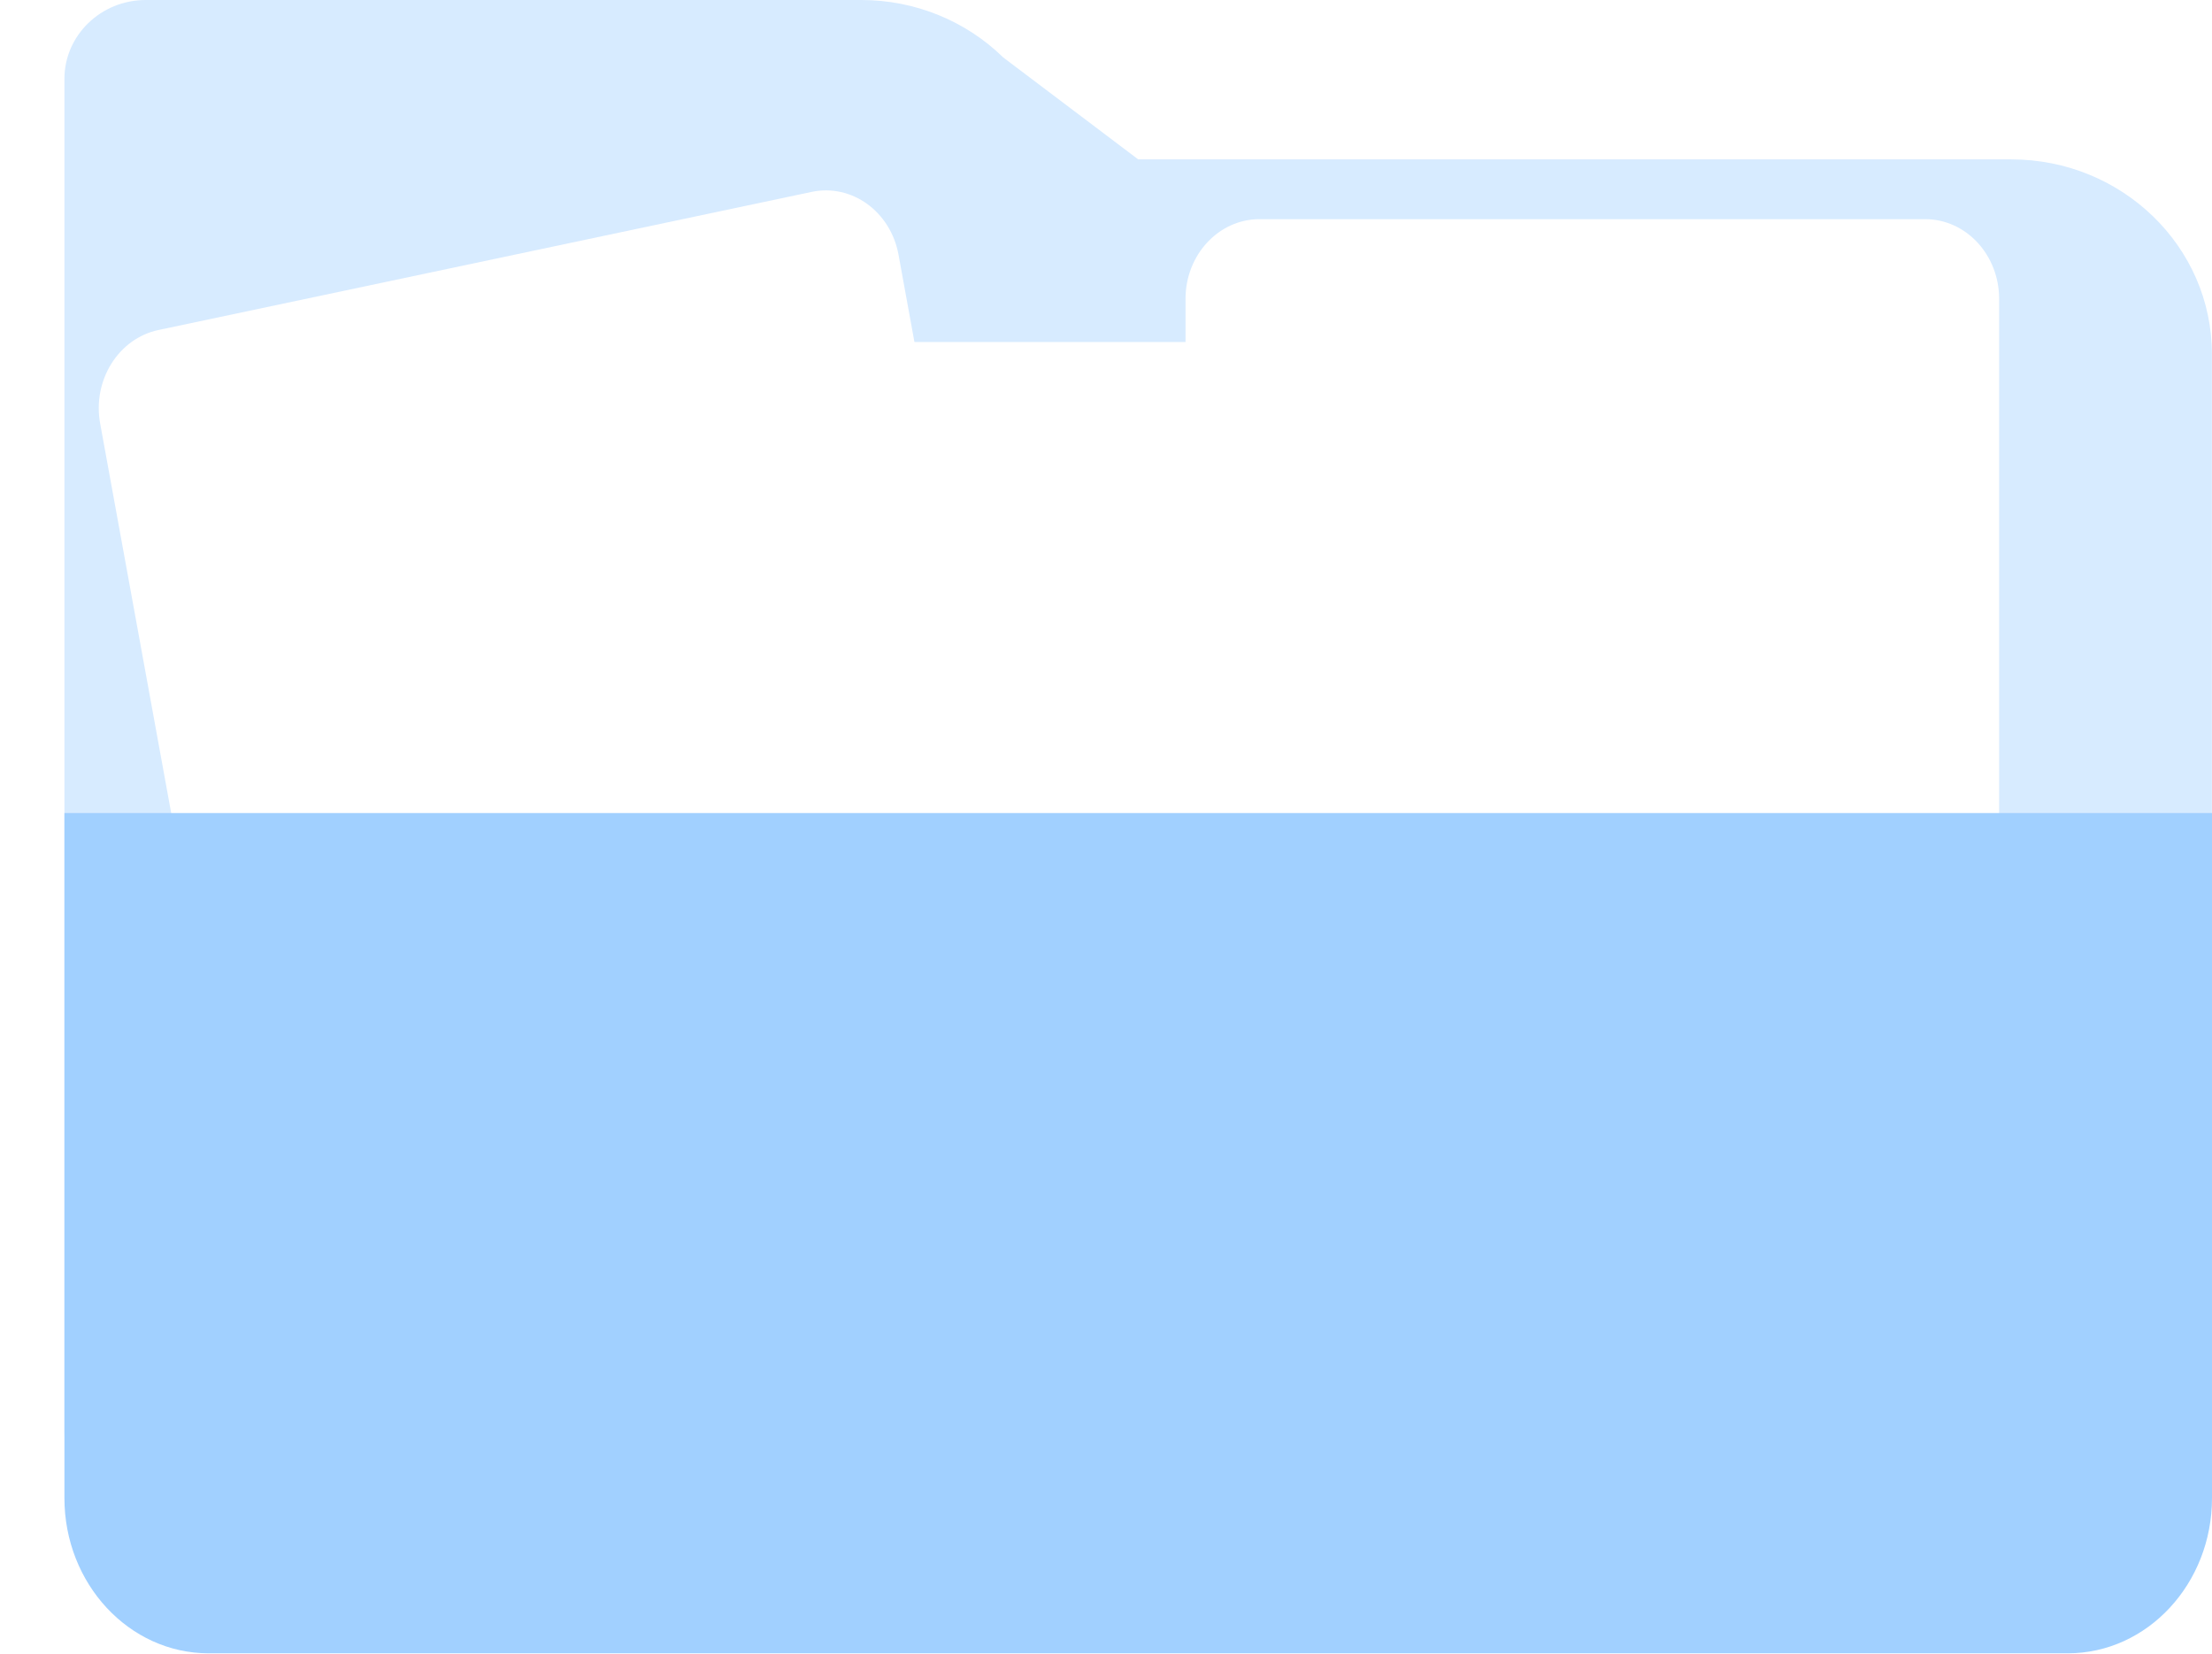 <svg width="103" height="77" viewBox="0 0 103 77" fill="none" xmlns="http://www.w3.org/2000/svg">
<path d="M93.651 7.42H53L46.715 2.675C44.97 0.965 42.594 0 40.109 0H6.788C4.697 0 3 1.645 3 3.671V66.641C3 71.645 7.186 75.706 12.345 75.706H93.651C98.814 75.706 102.996 71.65 102.996 66.641V16.484C102.996 11.48 98.81 7.42 93.651 7.42Z" fill="#D7EBFF"/>
<g filter="url(#filter0_d_315_3882)">
<path d="M40.793 11.934L10.381 18.363C8.513 18.758 7.297 20.708 7.664 22.718L15.248 64.298C15.615 66.309 17.426 67.619 19.293 67.224L49.706 60.794C51.573 60.4 52.79 58.45 52.423 56.439L44.839 14.859C44.472 12.849 42.661 11.539 40.793 11.934Z" fill="white"/>
</g>
<g filter="url(#filter1_d_315_3882)">
<path d="M67.986 18.922H36.993C35.09 18.922 33.547 20.583 33.547 22.632V65.006C33.547 67.055 35.09 68.716 36.993 68.716H67.986C69.889 68.716 71.432 67.055 71.432 65.006V22.632C71.432 20.583 69.889 18.922 67.986 18.922Z" fill="white"/>
</g>
<g filter="url(#filter2_d_315_3882)">
<path d="M92.642 13.203H61.649C59.746 13.203 58.203 14.864 58.203 16.913V59.287C58.203 61.336 59.746 62.997 61.649 62.997H92.642C94.545 62.997 96.088 61.336 96.088 59.287V16.913C96.088 14.864 94.545 13.203 92.642 13.203Z" fill="white"/>
</g>
<path d="M3 37.852H103V69.742C103 73.728 99.992 76.971 96.285 76.971H9.715C6.012 76.971 3 73.733 3 69.742V37.852Z" fill="#A1D0FF"/>
<defs>
<filter id="filter0_d_315_3882" x="0.598" y="4.863" width="52.89" height="63.43" filterUnits="userSpaceOnUse" color-interpolation-filters="sRGB">
<feFlood flood-opacity="0" result="BackgroundImageFix"/>
<feColorMatrix in="SourceAlpha" type="matrix" values="0 0 0 0 0 0 0 0 0 0 0 0 0 0 0 0 0 0 127 0" result="hardAlpha"/>
<feOffset dx="-3" dy="-3"/>
<feGaussianBlur stdDeviation="2"/>
<feComposite in2="hardAlpha" operator="out"/>
<feColorMatrix type="matrix" values="0 0 0 0 0 0 0 0 0 0 0 0 0 0 0 0 0 0 0.06 0"/>
<feBlend mode="normal" in2="BackgroundImageFix" result="effect1_dropShadow_315_3882"/>
<feBlend mode="normal" in="SourceGraphic" in2="effect1_dropShadow_315_3882" result="shape"/>
</filter>
<filter id="filter1_d_315_3882" x="26.547" y="11.922" width="45.885" height="57.793" filterUnits="userSpaceOnUse" color-interpolation-filters="sRGB">
<feFlood flood-opacity="0" result="BackgroundImageFix"/>
<feColorMatrix in="SourceAlpha" type="matrix" values="0 0 0 0 0 0 0 0 0 0 0 0 0 0 0 0 0 0 127 0" result="hardAlpha"/>
<feOffset dx="-3" dy="-3"/>
<feGaussianBlur stdDeviation="2"/>
<feComposite in2="hardAlpha" operator="out"/>
<feColorMatrix type="matrix" values="0 0 0 0 0 0 0 0 0 0 0 0 0 0 0 0 0 0 0.06 0"/>
<feBlend mode="normal" in2="BackgroundImageFix" result="effect1_dropShadow_315_3882"/>
<feBlend mode="normal" in="SourceGraphic" in2="effect1_dropShadow_315_3882" result="shape"/>
</filter>
<filter id="filter2_d_315_3882" x="51.203" y="6.203" width="45.885" height="57.793" filterUnits="userSpaceOnUse" color-interpolation-filters="sRGB">
<feFlood flood-opacity="0" result="BackgroundImageFix"/>
<feColorMatrix in="SourceAlpha" type="matrix" values="0 0 0 0 0 0 0 0 0 0 0 0 0 0 0 0 0 0 127 0" result="hardAlpha"/>
<feOffset dx="-3" dy="-3"/>
<feGaussianBlur stdDeviation="2"/>
<feComposite in2="hardAlpha" operator="out"/>
<feColorMatrix type="matrix" values="0 0 0 0 0 0 0 0 0 0 0 0 0 0 0 0 0 0 0.06 0"/>
<feBlend mode="normal" in2="BackgroundImageFix" result="effect1_dropShadow_315_3882"/>
<feBlend mode="normal" in="SourceGraphic" in2="effect1_dropShadow_315_3882" result="shape"/>
</filter>
</defs>
</svg>
